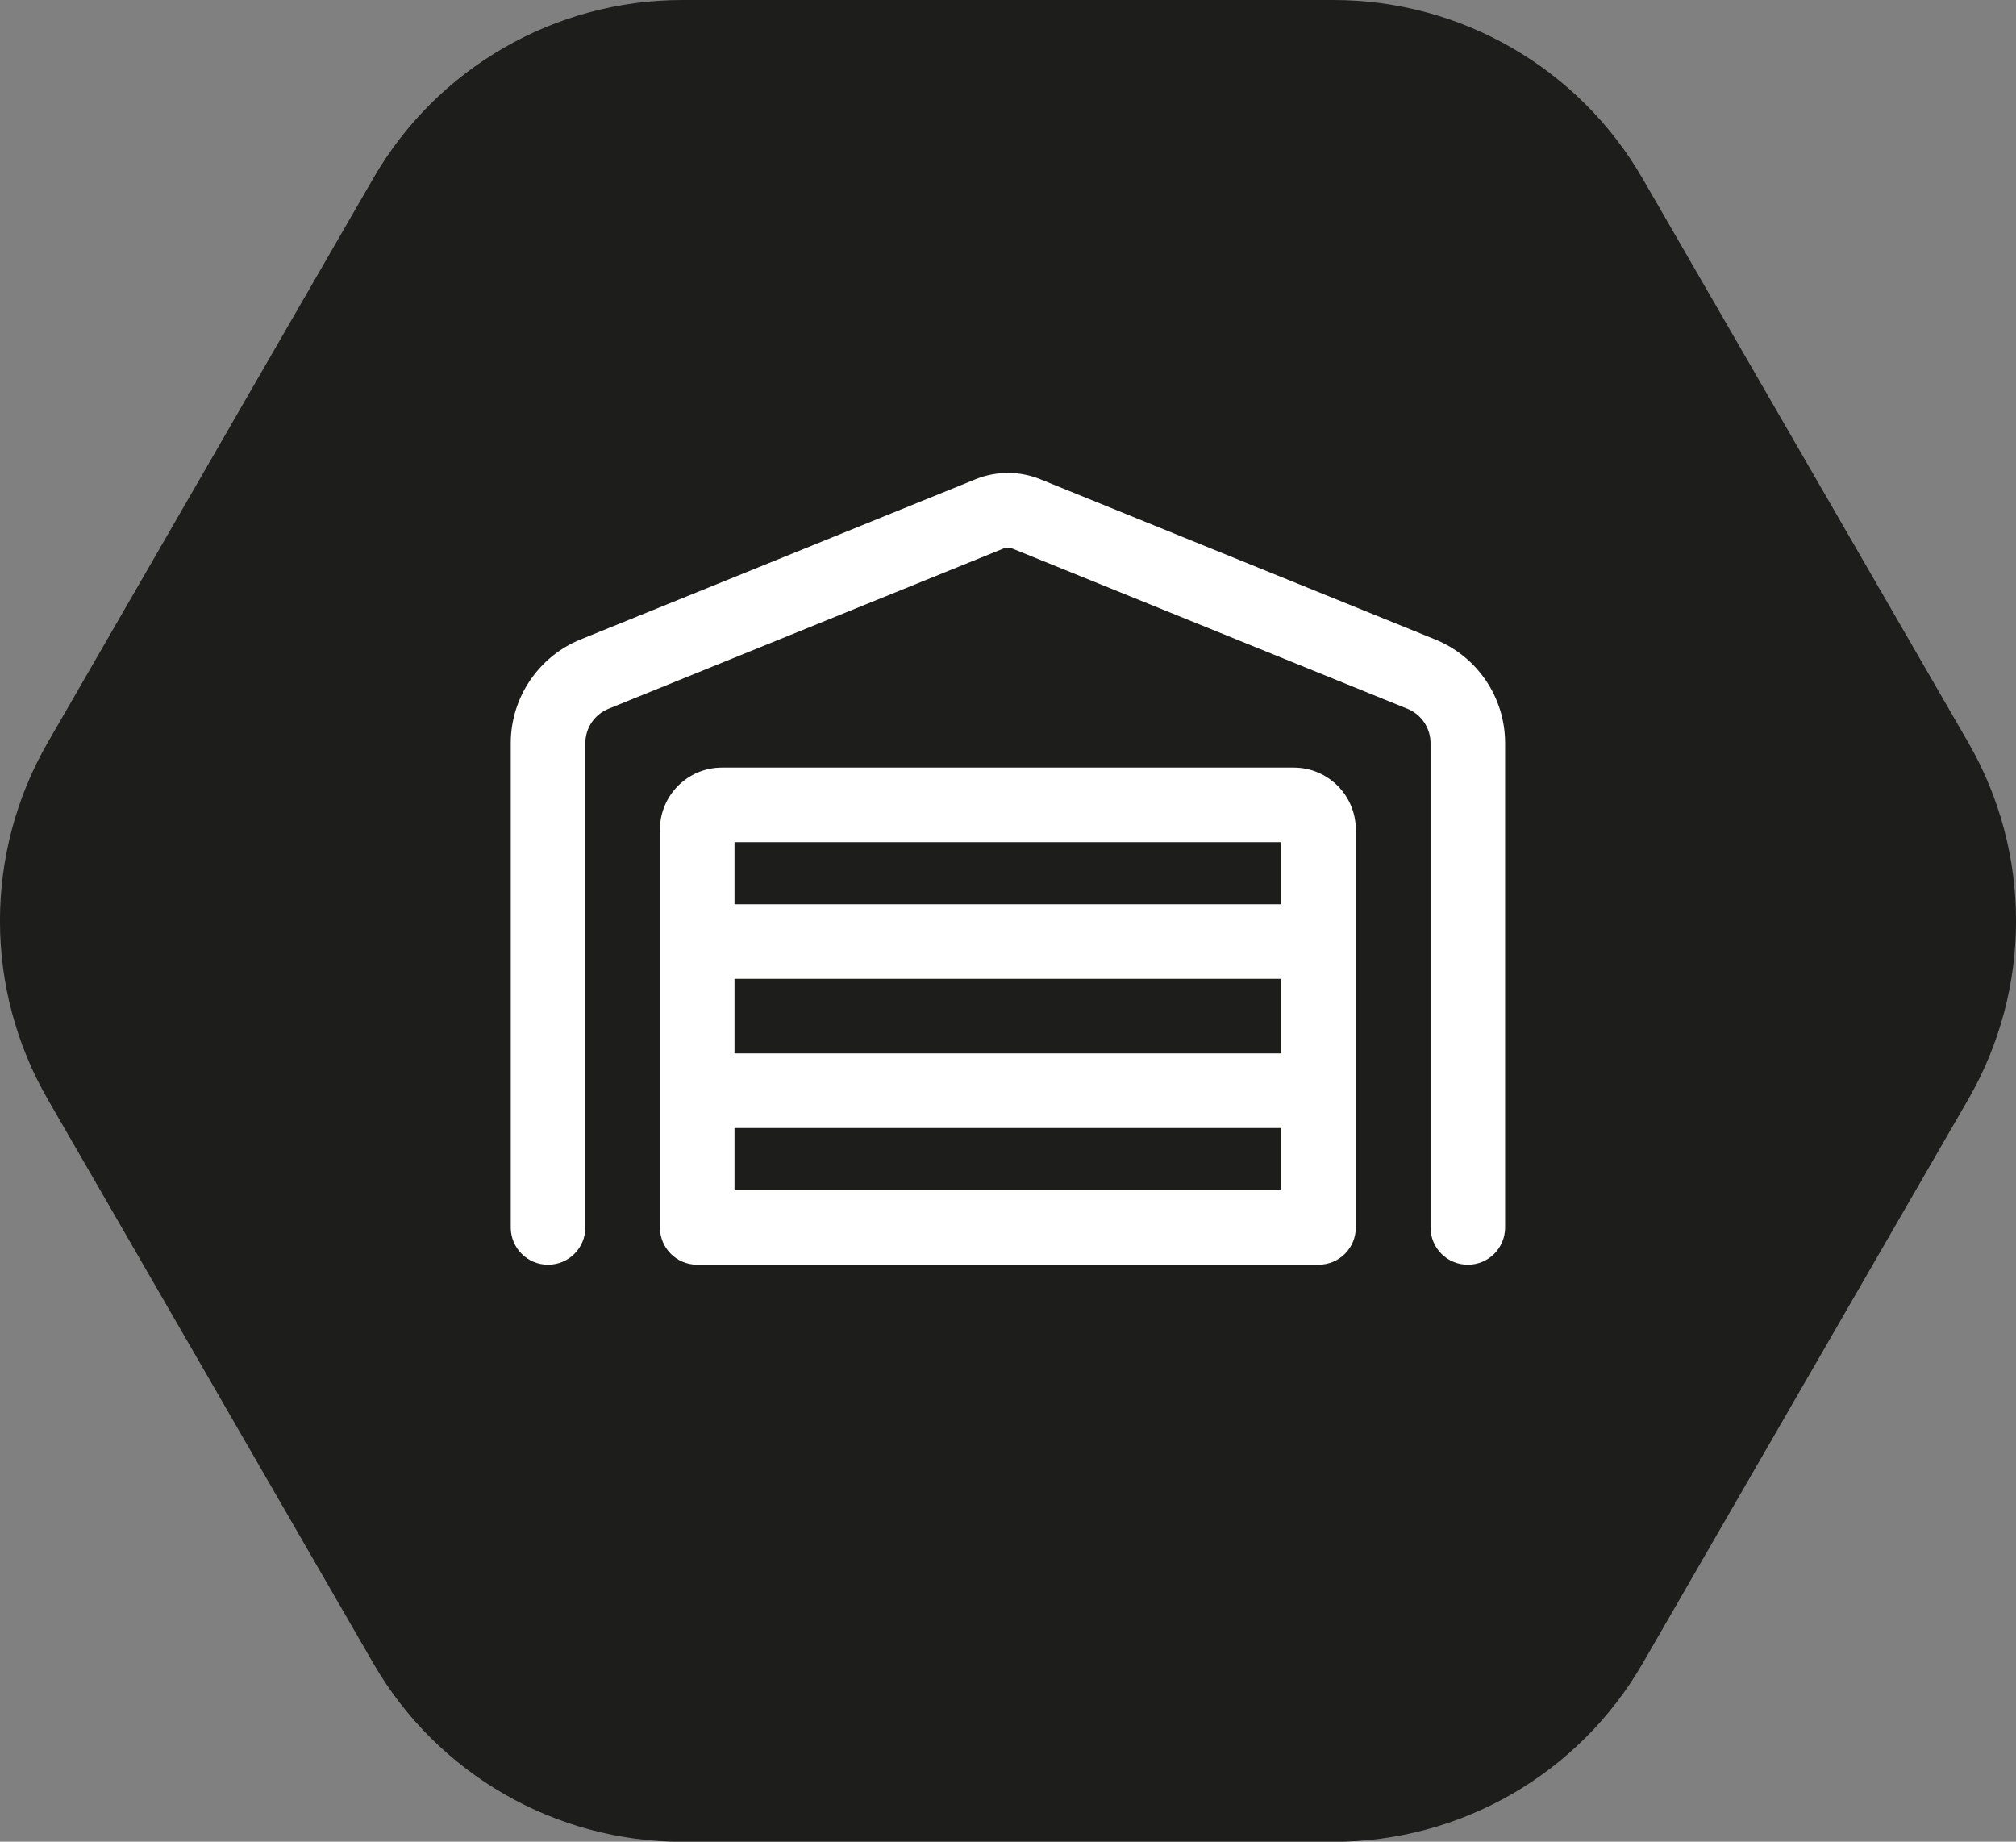 <?xml version="1.0" encoding="UTF-8"?>
<svg id="Ebene_2" data-name="Ebene 2" xmlns="http://www.w3.org/2000/svg" viewBox="0 0 155.16 141.73">
  <rect x="0" y="0" width="155.16" height="141.73" fill="#808080" stroke="none"/>
  <defs>
    <style>
      .cls-1 {
        fill: #fff;
      }

      .cls-1, .cls-2 {
        stroke-width: 0px;
      }

      .cls-2 {
        fill: #1d1d1b;
      }
    </style>
  </defs>
  <g id="a">
    <g>
      <path class="cls-2" d="M102.62,0h-50.1c-9.82,0-18.89,5.23-23.8,13.74L3.68,57.13c-4.91,8.5-4.91,18.98,0,27.48l25.05,43.39c4.91,8.5,13.98,13.74,23.8,13.74h50.1c9.82,0,18.89-5.23,23.8-13.74l25.05-43.39c4.91-8.5,4.91-18.98,0-27.48l-25.06-43.39c-4.91-8.5-13.98-13.74-23.8-13.74Z"/>
      <path class="cls-1" d="M77.93,42.22c-.23-.1-.49-.1-.72,0l-30.37,12.32c-1.09.44-1.79,1.49-1.79,2.65v37.27c0,1.59-1.28,2.87-2.87,2.87s-2.87-1.28-2.87-2.87v-37.27c0-3.5,2.13-6.66,5.37-7.98l30.38-12.32c1.61-.66,3.42-.66,5.03,0l30.37,12.32c3.25,1.32,5.38,4.47,5.38,7.98v37.27c0,1.59-1.28,2.87-2.87,2.87s-2.87-1.28-2.87-2.87v-37.27c0-1.17-.71-2.22-1.79-2.65l-30.38-12.32ZM56.53,75.33v5.74h42.09v-5.74h-42.09ZM56.53,91.59h42.09v-4.78h-42.09v4.78ZM53.7,97.33h-.04c-1.59,0-2.87-1.28-2.87-2.87v-30.61c0-2.64,2.14-4.78,4.78-4.78h44c2.64,0,4.78,2.14,4.78,4.78v30.61c0,1.59-1.28,2.87-2.87,2.87h-47.79ZM56.53,69.59h42.09v-4.78h-42.09v4.78Z"/>
    </g>
  </g>
</svg>